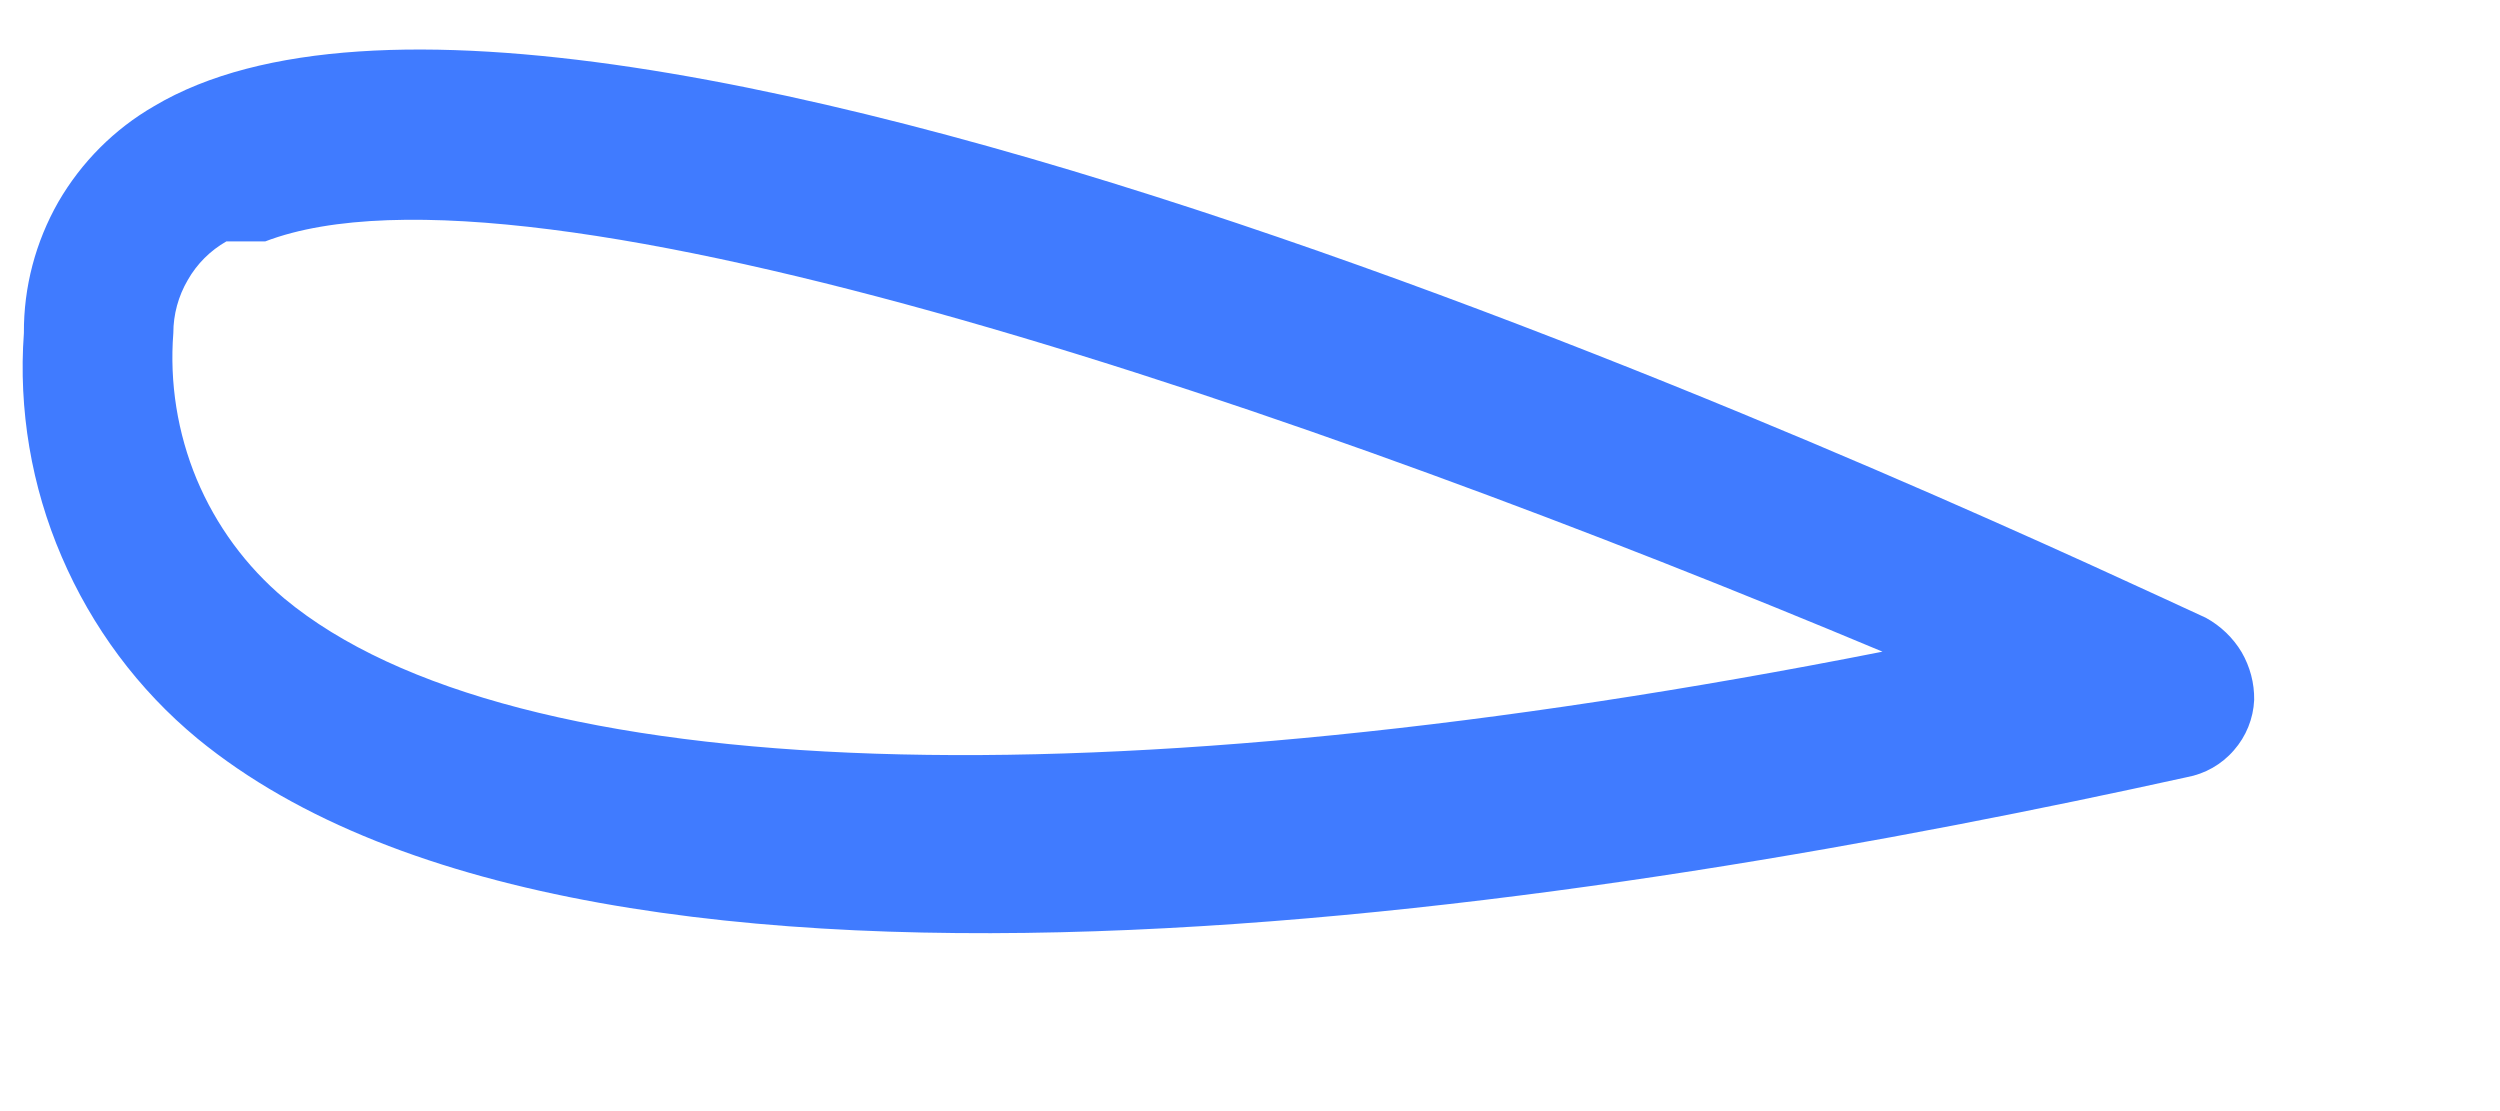 <?xml version="1.0" encoding="UTF-8" standalone="no"?><svg width='9' height='4' viewBox='0 0 9 4' fill='none' xmlns='http://www.w3.org/2000/svg'>
<path d='M7.872 2.798C5.821 3.25 2.171 3.858 0.711 2.659C0.498 2.483 0.331 2.258 0.222 2.004C0.113 1.751 0.066 1.474 0.086 1.199C0.085 1.033 0.128 0.871 0.21 0.727C0.293 0.584 0.411 0.465 0.555 0.382C2.102 -0.539 7.333 1.946 7.941 2.224C7.994 2.253 8.039 2.296 8.07 2.348C8.1 2.4 8.116 2.459 8.115 2.52C8.112 2.587 8.086 2.651 8.042 2.701C7.998 2.752 7.938 2.786 7.872 2.798ZM0.92 0.869H0.815C0.757 0.902 0.709 0.95 0.676 1.008C0.642 1.066 0.624 1.132 0.624 1.199C0.61 1.378 0.639 1.559 0.708 1.725C0.778 1.892 0.886 2.039 1.024 2.155C1.841 2.833 3.961 2.902 6.777 2.346C4.743 1.494 1.91 0.504 0.955 0.869H0.92Z' fill='#407BFF'/>
</svg>
